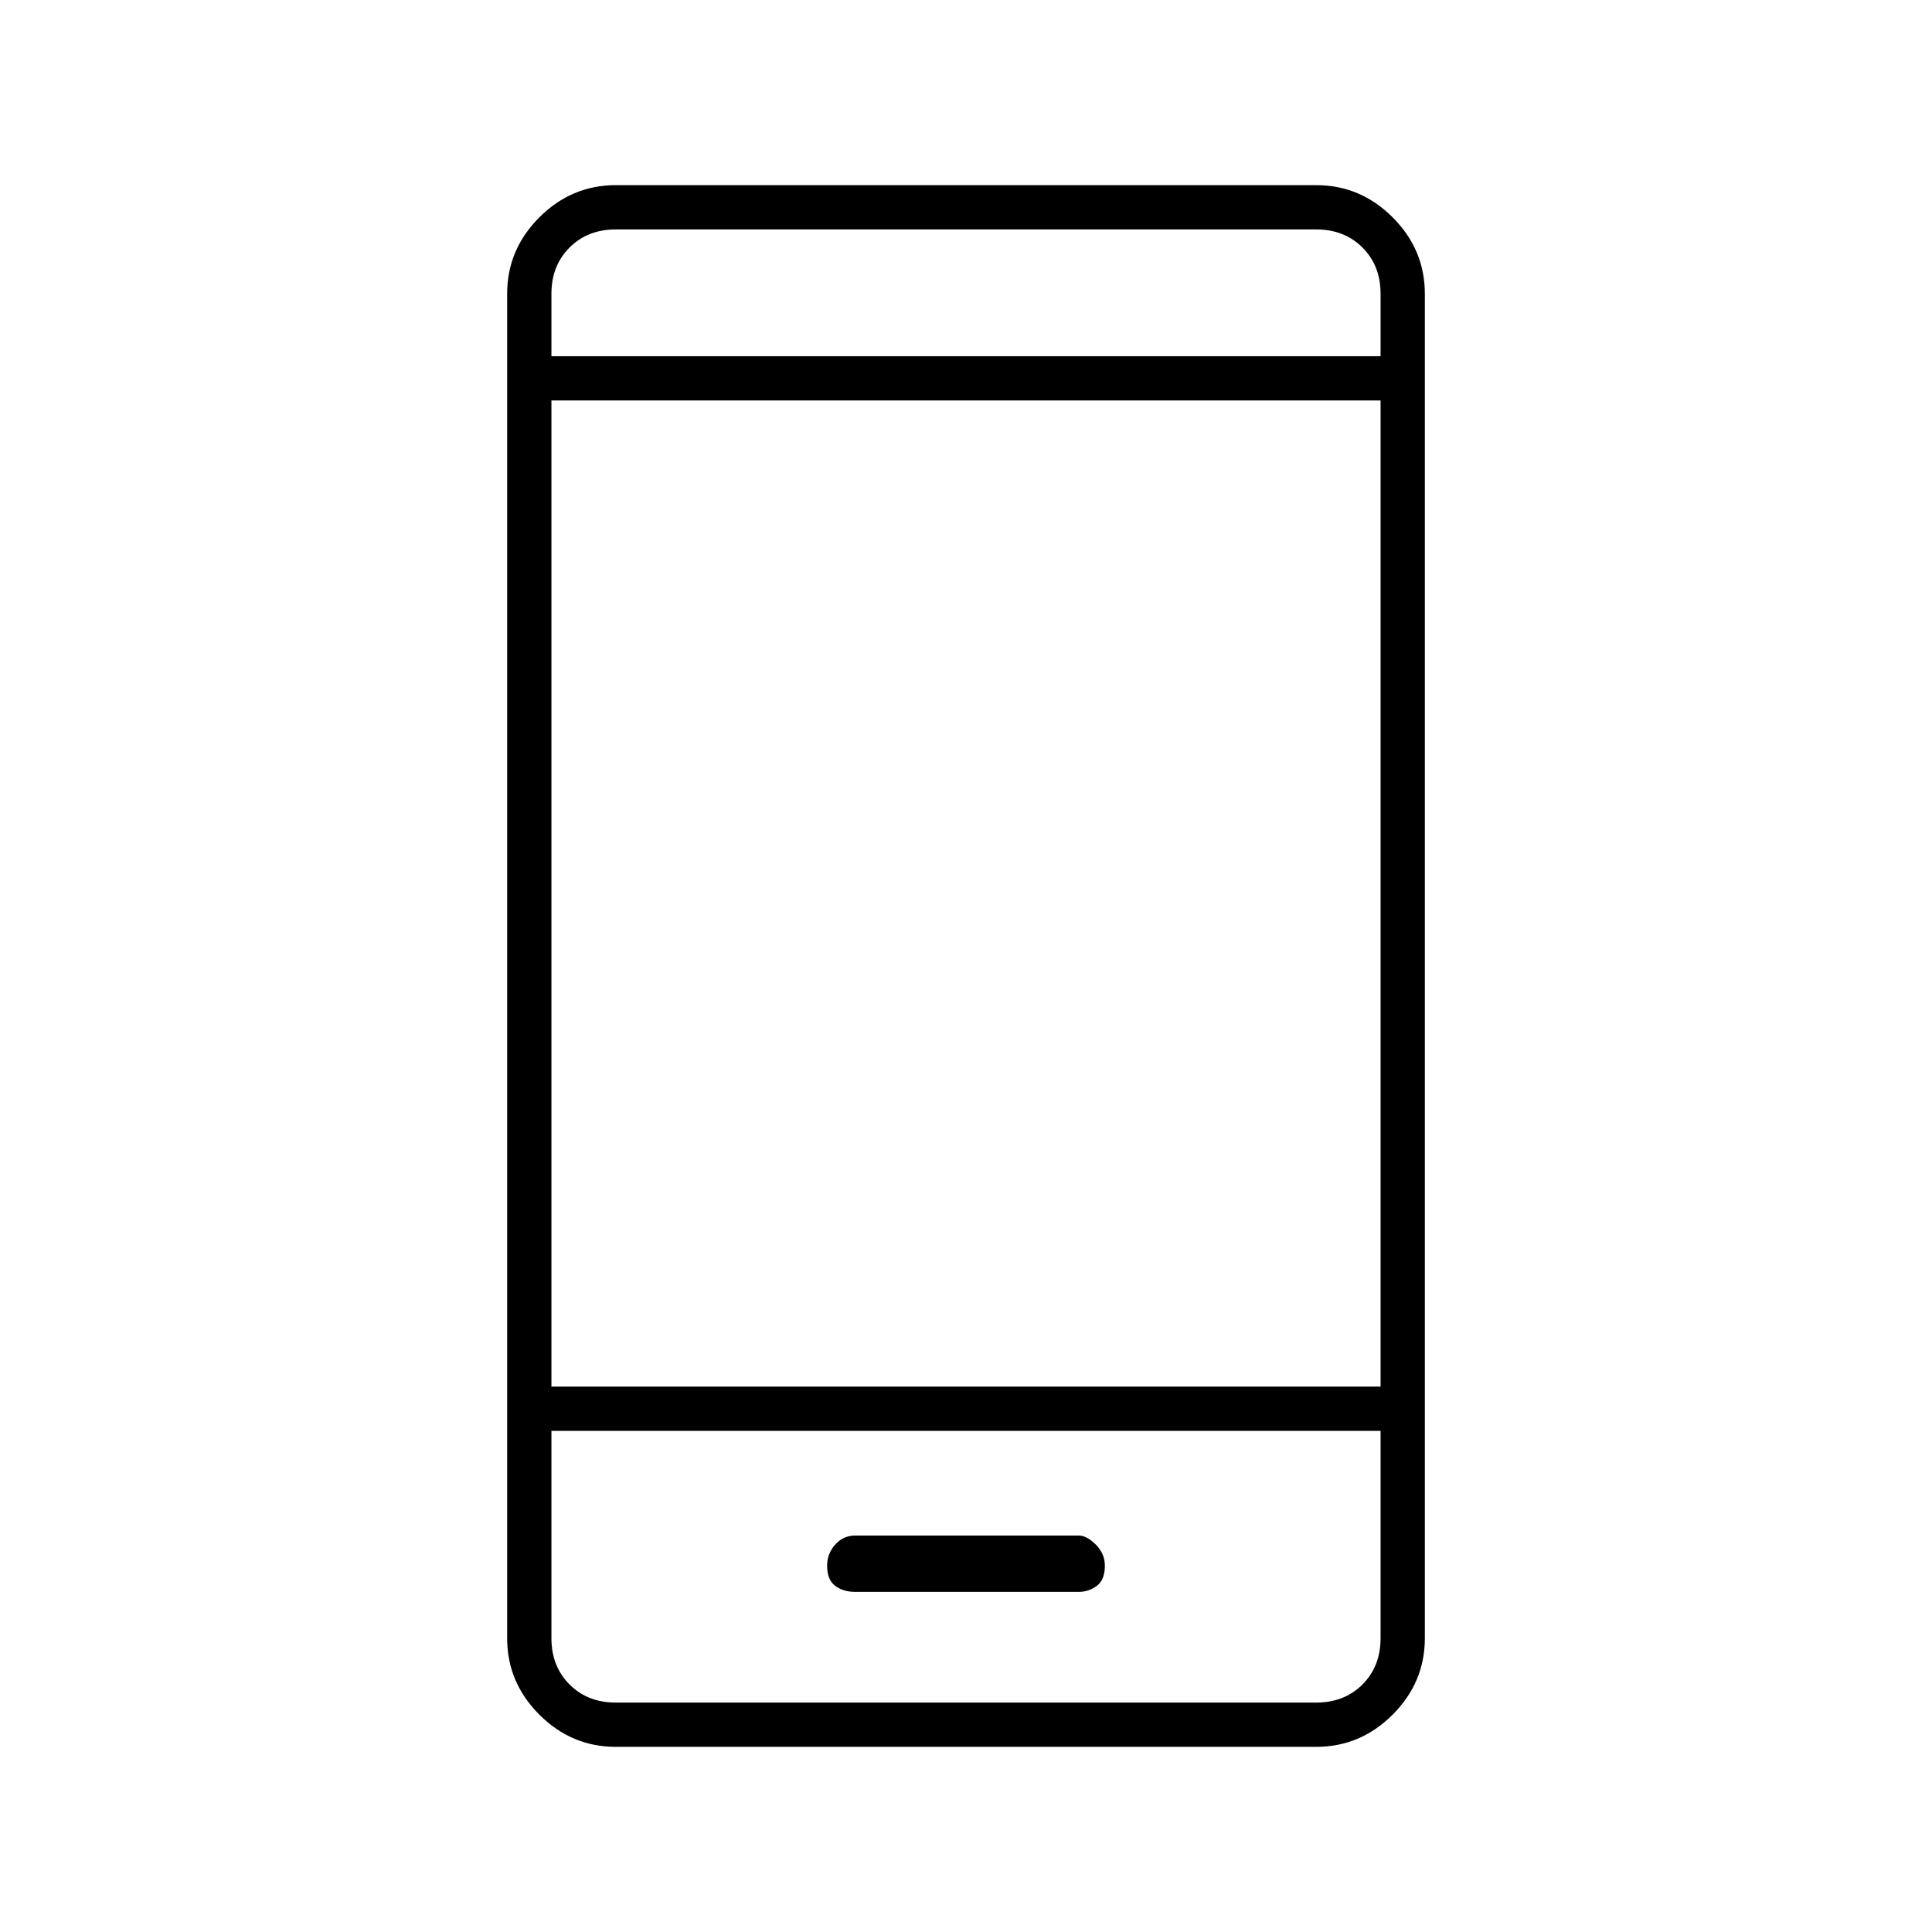 <svg xmlns="http://www.w3.org/2000/svg" height="48" width="48"><path d="M21.25 39.55h5.55q.25 0 .45-.15t.2-.5q0-.3-.225-.525-.225-.225-.425-.225h-5.55q-.3 0-.5.225t-.2.525q0 .35.2.5.2.15.5.15ZM15.3 43.4q-1.1 0-1.9-.8-.8-.8-.8-1.9V7.3q0-1.1.8-1.9.8-.8 1.9-.8h17.4q1.1 0 1.9.8.8.8.8 1.9v33.4q0 1.1-.8 1.9-.8.8-1.9.8Zm-1.6-8.95h20.6V9.95H13.7Zm0 1.1v5.15q0 .7.45 1.15.45.45 1.15.45h17.4q.7 0 1.15-.45.45-.45.45-1.15v-5.15Zm0-26.7h20.6V7.3q0-.7-.45-1.15-.45-.45-1.15-.45H15.3q-.7 0-1.15.45-.45.45-.45 1.15Zm0-3.15v3.15V5.7Zm0 36.6v-6.75V42.3Z"/></svg>